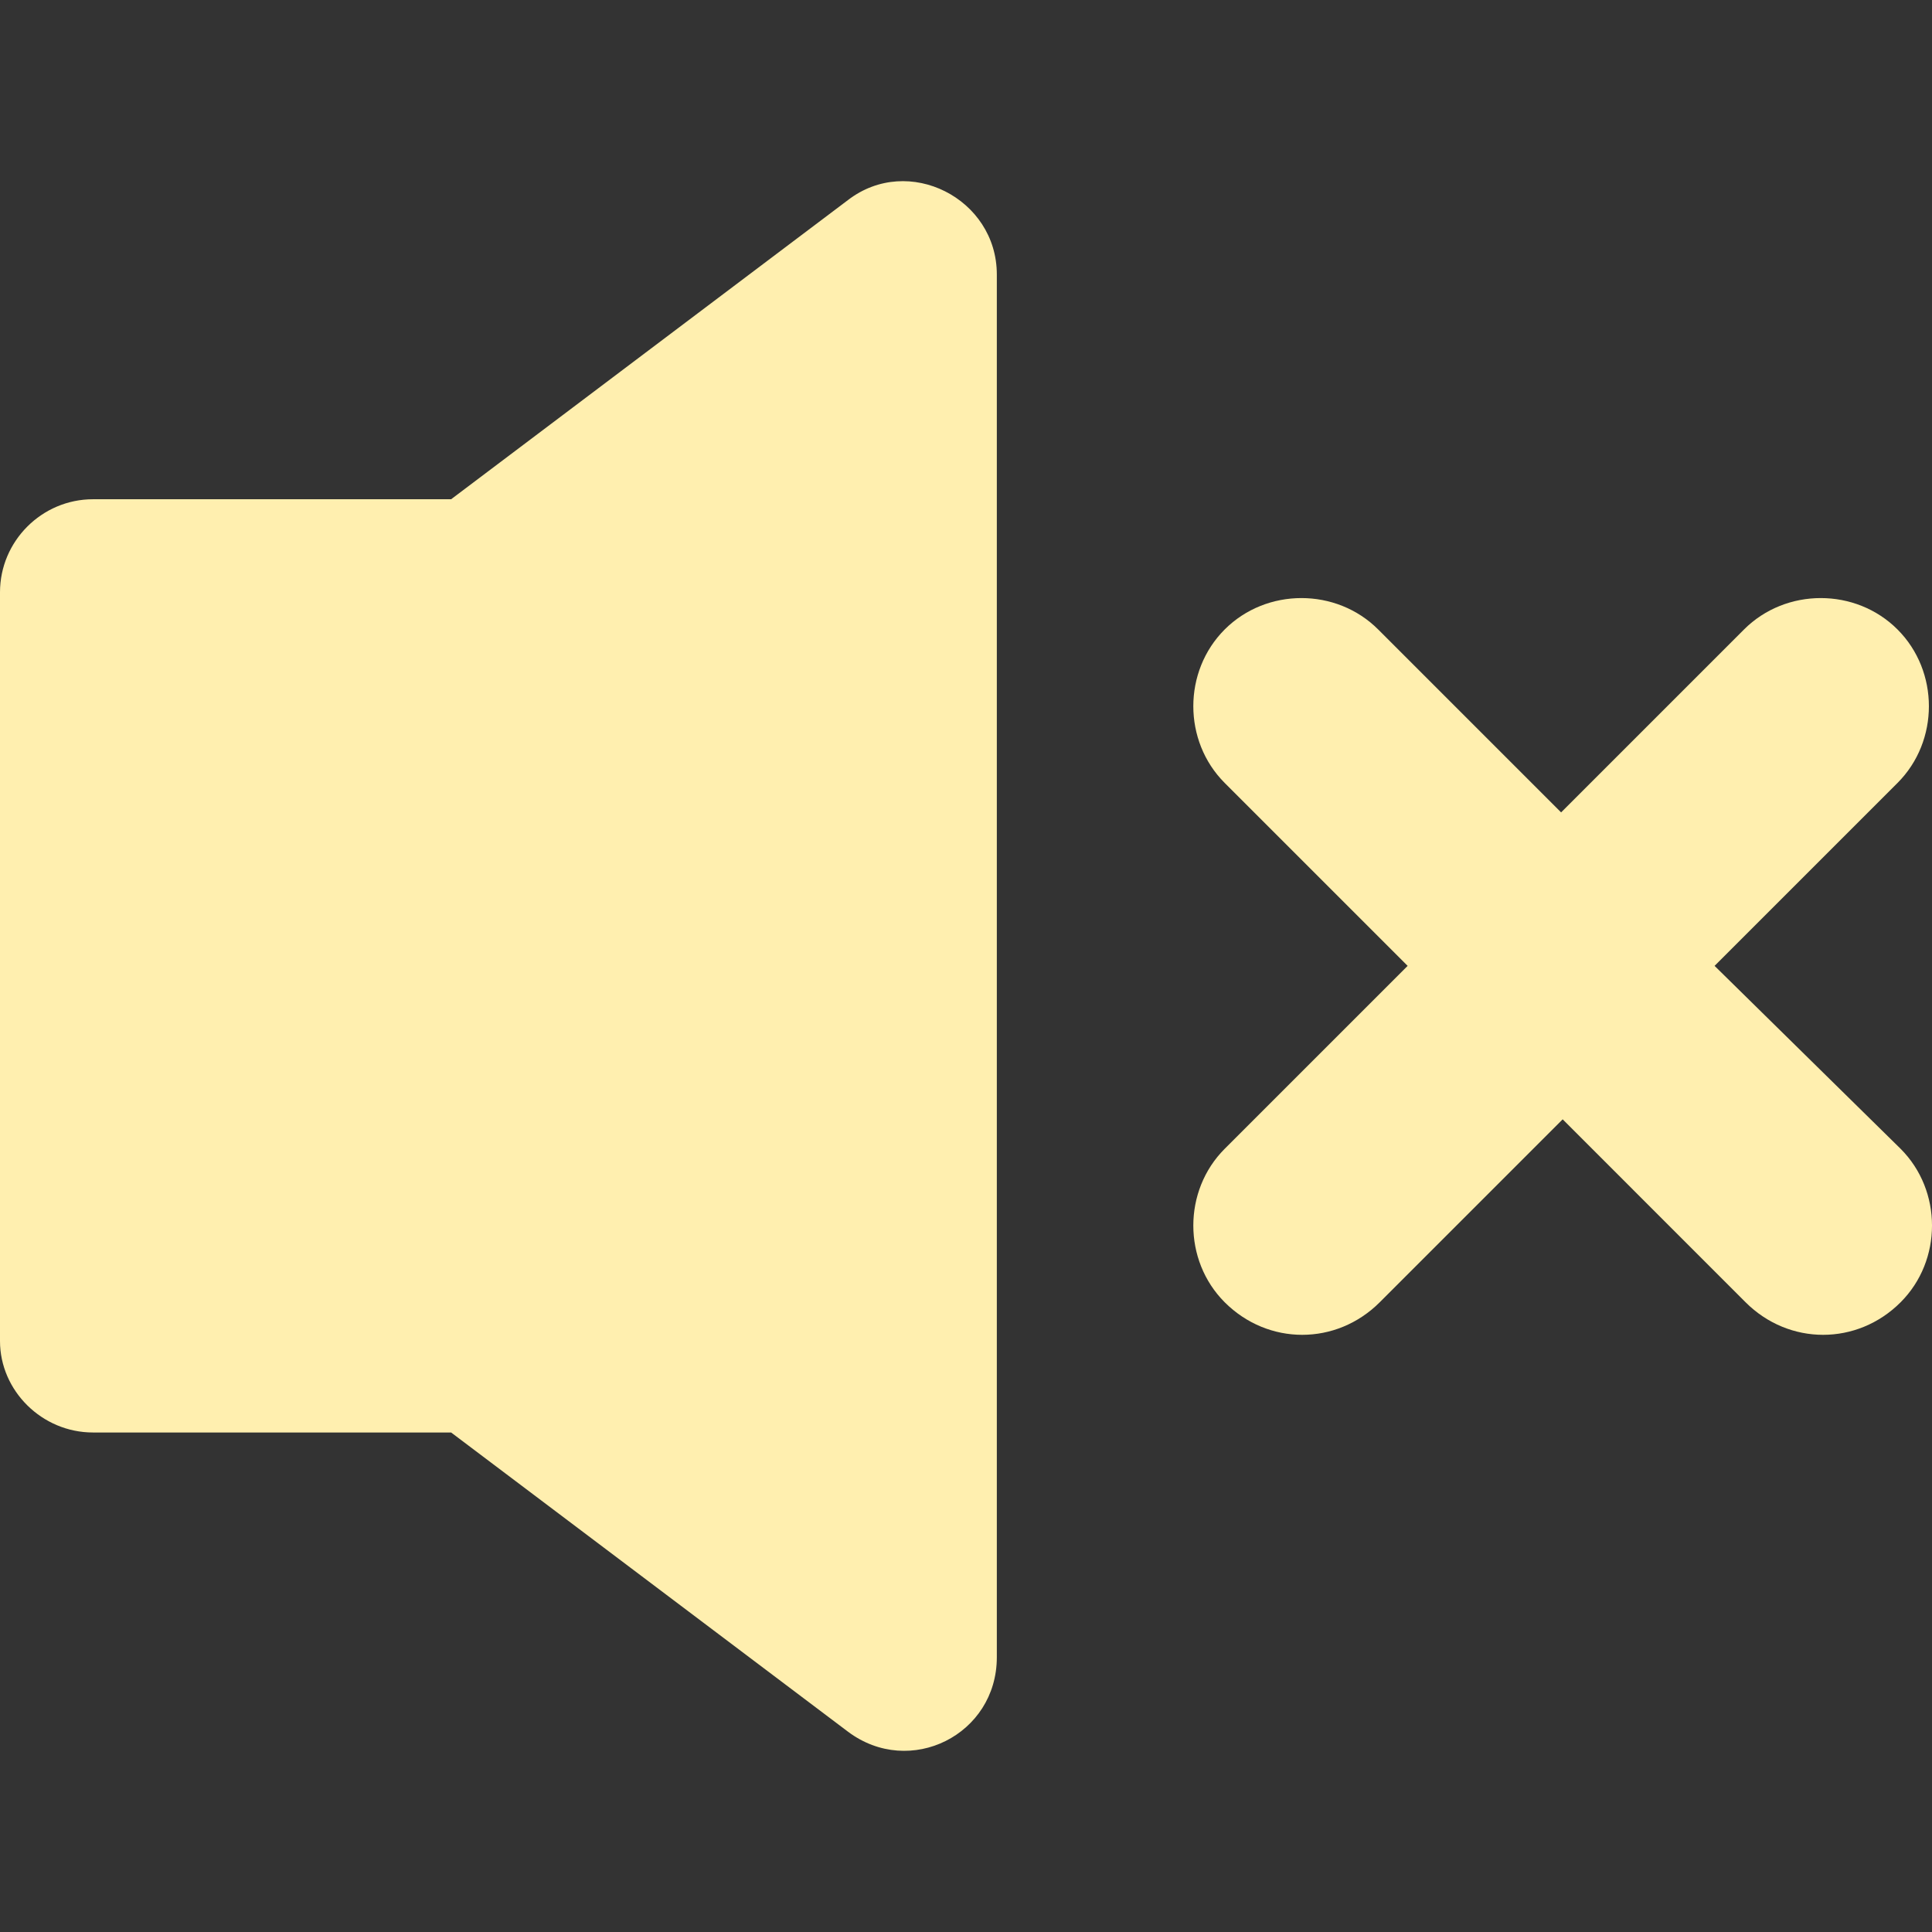 <?xml version="1.0" encoding="iso-8859-1"?>
<!-- Generator: Adobe Illustrator 16.0.0, SVG Export Plug-In . SVG Version: 6.00 Build 0)  -->
<!DOCTYPE svg PUBLIC "-//W3C//DTD SVG 1.1//EN" "http://www.w3.org/Graphics/SVG/1.1/DTD/svg11.dtd">
<svg version="1.1" id="Capa_1" xmlns="http://www.w3.org/2000/svg" xmlns:xlink="http://www.w3.org/1999/xlink" x="0px" y="0px"
	 width="124.625px" height="124.625px" viewBox="0 0 124.625 124.625" style="enable-background:new 0 0 124.625 124.625;"
	 xml:space="preserve" fill="#FFEFAF">
<rect x="0" y="0" width="124.625" height="124.625" fill="#333333" stroke="none"/>
<g>
	<path d="M6,92.404h23.1l25.6,19.3c4,3,9.601,0.2,9.601-4.8v-89.2c0-4.9-5.701-7.8-9.601-4.8l-25.6,19.3H6c-3.3,0-6,2.7-6,6v48.301
		C0,89.704,2.7,92.404,6,92.404z"/>
	<path d="M122.4,40.604c-2.7-2.7-7.2-2.7-9.9,0l-11.8,11.8l-11.8-11.8c-2.7-2.7-7.2-2.7-9.9,0c-2.699,2.7-2.699,7.2,0,9.9
		l11.801,11.8L79,74.104c-2.699,2.7-2.699,7.2,0,9.9c1.4,1.399,3.2,2.1,5,2.1c1.801,0,3.6-0.7,5-2.1l11.801-11.801L112.6,84.004
		c1.4,1.399,3.201,2.1,5,2.1c1.801,0,3.601-0.7,5-2.1c2.701-2.7,2.701-7.2,0-9.9l-12-11.8l11.801-11.8
		C125.1,47.804,125.1,43.304,122.4,40.604z"/>
</g>
<g>
</g>
<g>
</g>
<g>
</g>
<g>
</g>
<g>
</g>
<g>
</g>
<g>
</g>
<g>
</g>
<g>
</g>
<g>
</g>
<g>
</g>
<g>
</g>
<g>
</g>
<g>
</g>
<g>
</g>
</svg>
